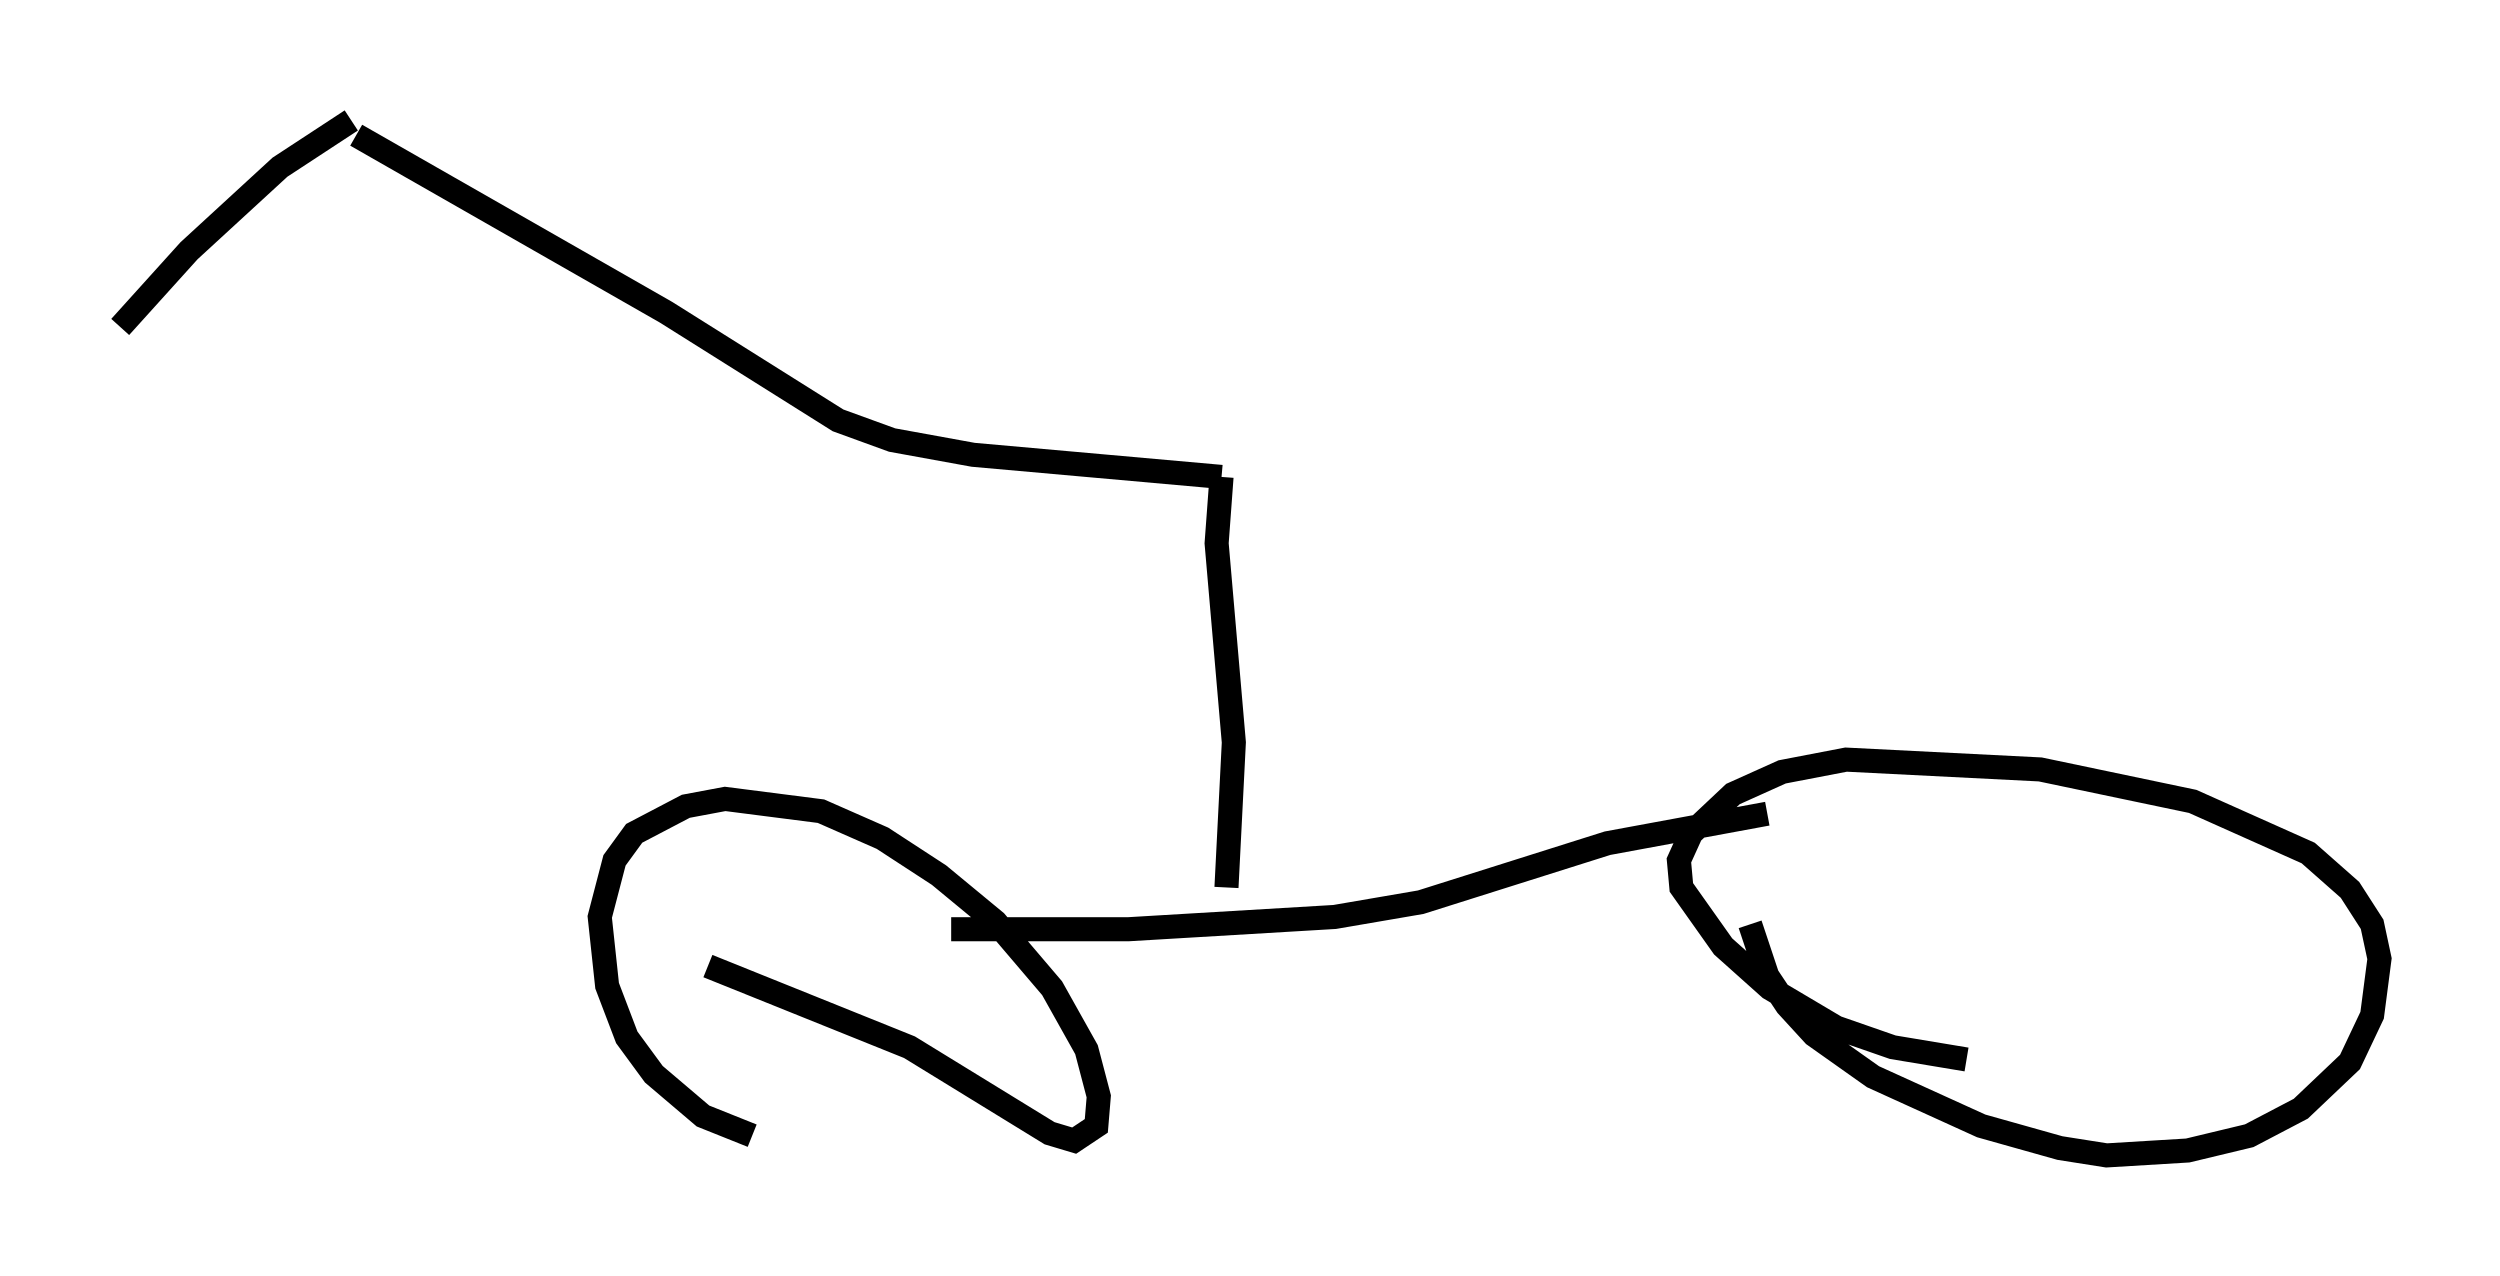 <?xml version="1.0" encoding="utf-8" ?>
<svg baseProfile="full" height="52.978" version="1.1" width="103.816" xmlns="http://www.w3.org/2000/svg" xmlns:ev="http://www.w3.org/2001/xml-events" xmlns:xlink="http://www.w3.org/1999/xlink"><defs /><rect fill="white" height="52.978" width="103.816" x="0" y="0" /><path d="M34.298, 47.467 m-3.063, -0.306 l-2.042, -0.817 -2.042, -1.735 l-1.123, -1.531 -0.817, -2.144 l-0.306, -2.858 0.613, -2.348 l0.817, -1.123 2.144, -1.123 l1.633, -0.306 3.981, 0.51 l2.552, 1.123 2.348, 1.531 l2.348, 1.94 2.348, 2.756 l1.429, 2.552 0.51, 1.94 l-0.102, 1.225 -0.919, 0.613 l-1.021, -0.306 -5.819, -3.573 l-8.371, -3.369 m52.267, 3.879 l-3.063, -0.51 -2.348, -0.817 l-2.756, -1.633 -1.94, -1.735 l-1.735, -2.45 -0.102, -1.123 l0.51, -1.123 1.735, -1.633 l2.042, -0.919 2.654, -0.51 l8.065, 0.408 6.329, 1.327 l4.798, 2.144 1.735, 1.531 l0.919, 1.429 0.306, 1.429 l-0.306, 2.348 -0.919, 1.94 l-2.042, 1.94 -2.144, 1.123 l-2.552, 0.613 -3.369, 0.204 l-1.94, -0.306 -3.267, -0.919 l-4.492, -2.042 -2.45, -1.735 l-1.123, -1.225 -0.817, -1.225 l-0.715, -2.144 m-33.177, 0.204 l7.35, 0.0 8.575, -0.51 l3.573, -0.613 7.758, -2.45 l6.635, -1.225 m-22.459, 3.063 l0.306, -6.023 -0.715, -8.269 l0.204, -2.756 m0.0, 0.0 l-10.311, -0.919 -3.369, -0.613 l-2.246, -0.817 -7.146, -4.492 l-12.863, -7.35 m-0.204, -0.613 l-2.96, 1.94 -3.777, 3.471 l-2.858, 3.165 " fill="none" stroke="black" stroke-width="1" /></svg>